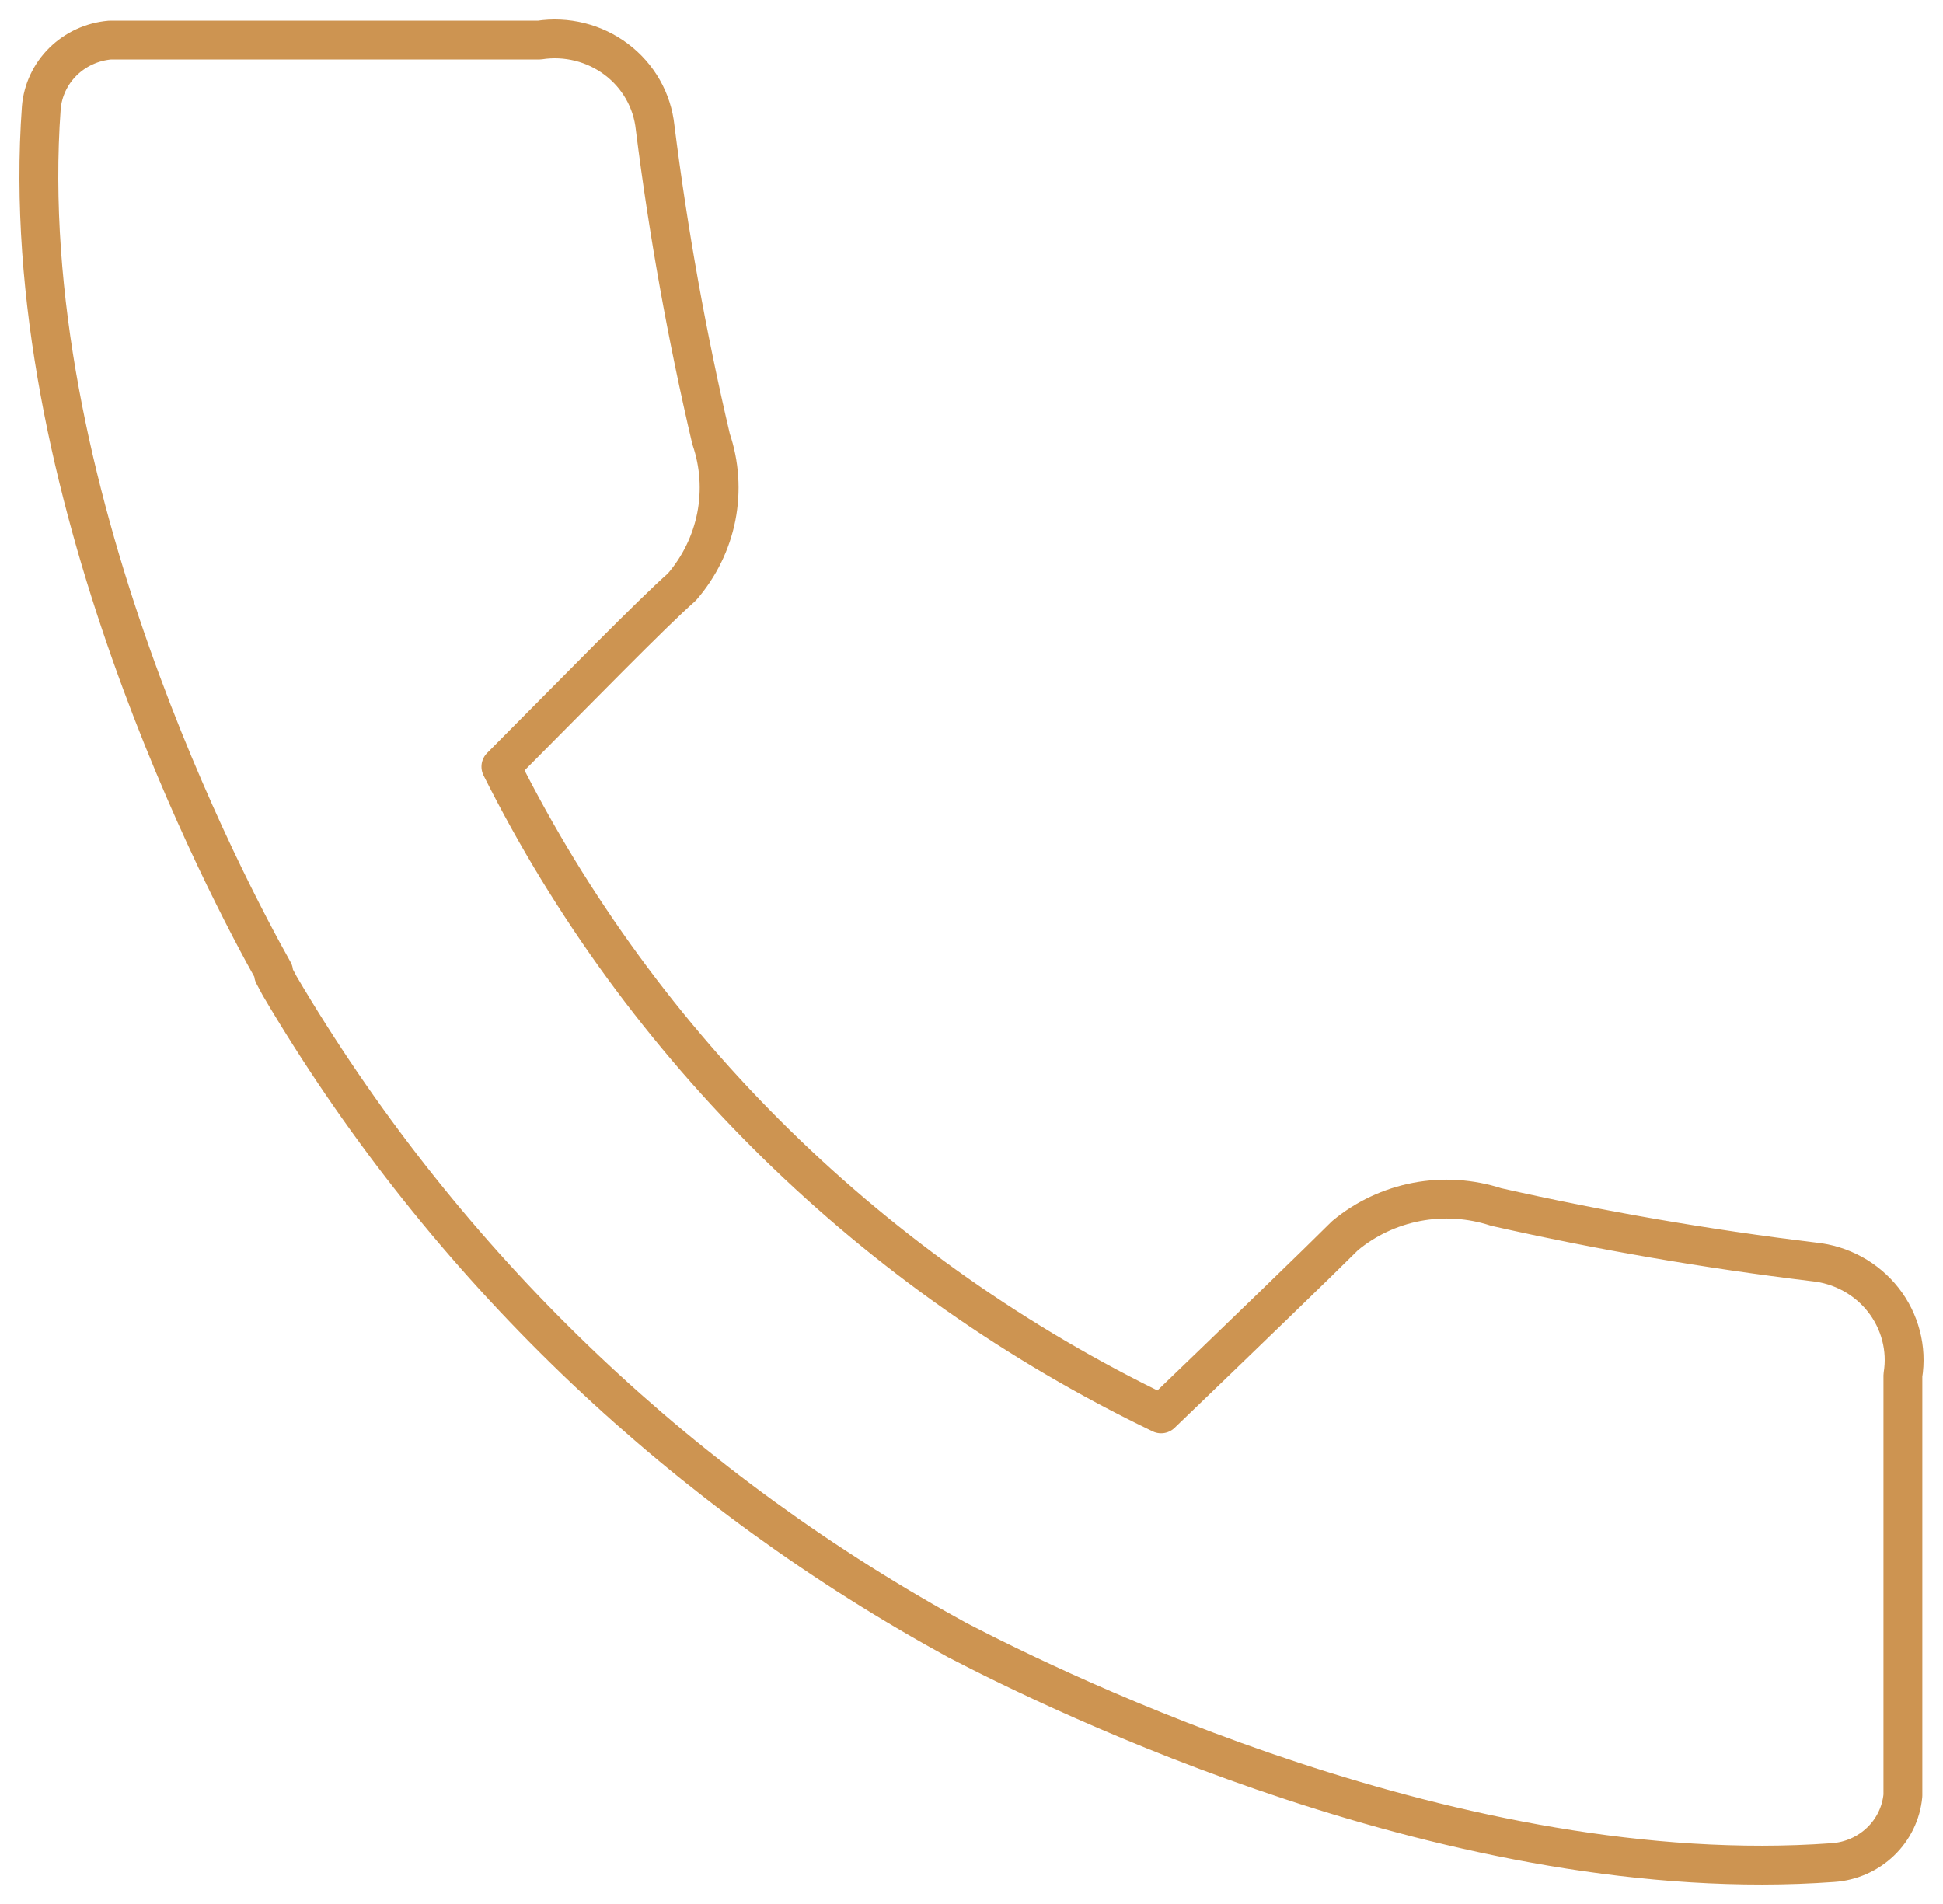 <svg width="50" height="49" viewBox="0 0 50 49" fill="none" xmlns="http://www.w3.org/2000/svg">
<path d="M46.673 32.474C43.927 32.142 41.2 31.671 38.503 31.063C37.845 30.848 37.141 30.802 36.459 30.931C35.777 31.061 35.141 31.36 34.612 31.8C33.925 32.486 31.941 34.404 29.879 36.386C22.491 32.829 16.516 26.971 12.89 19.731C14.9 17.711 16.781 15.78 17.546 15.107C17.995 14.589 18.301 13.966 18.433 13.298C18.564 12.63 18.518 11.941 18.298 11.296C17.677 8.65 17.197 5.974 16.858 3.279C16.822 2.936 16.715 2.604 16.544 2.303C16.372 2.001 16.14 1.738 15.86 1.527C15.581 1.317 15.261 1.164 14.92 1.079C14.579 0.994 14.224 0.977 13.876 1.031H2.827C2.371 1.071 1.944 1.268 1.621 1.586C1.298 1.905 1.101 2.324 1.063 2.771C0.35 12.541 5.913 22.996 7.041 25.003V25.08L7.197 25.372C11.236 32.234 17.051 37.931 24.056 41.887V41.887L24.627 42.205C27.22 43.551 37.53 48.633 47.166 47.934C47.627 47.903 48.061 47.712 48.392 47.395C48.722 47.079 48.926 46.657 48.968 46.207V35.395C49.023 35.055 49.007 34.706 48.919 34.372C48.832 34.038 48.677 33.725 48.462 33.451C48.247 33.178 47.978 32.95 47.67 32.782C47.363 32.614 47.023 32.509 46.673 32.474Z" stroke="#CD9451" stroke-linecap="round" stroke-linejoin="round"/>
</svg>
